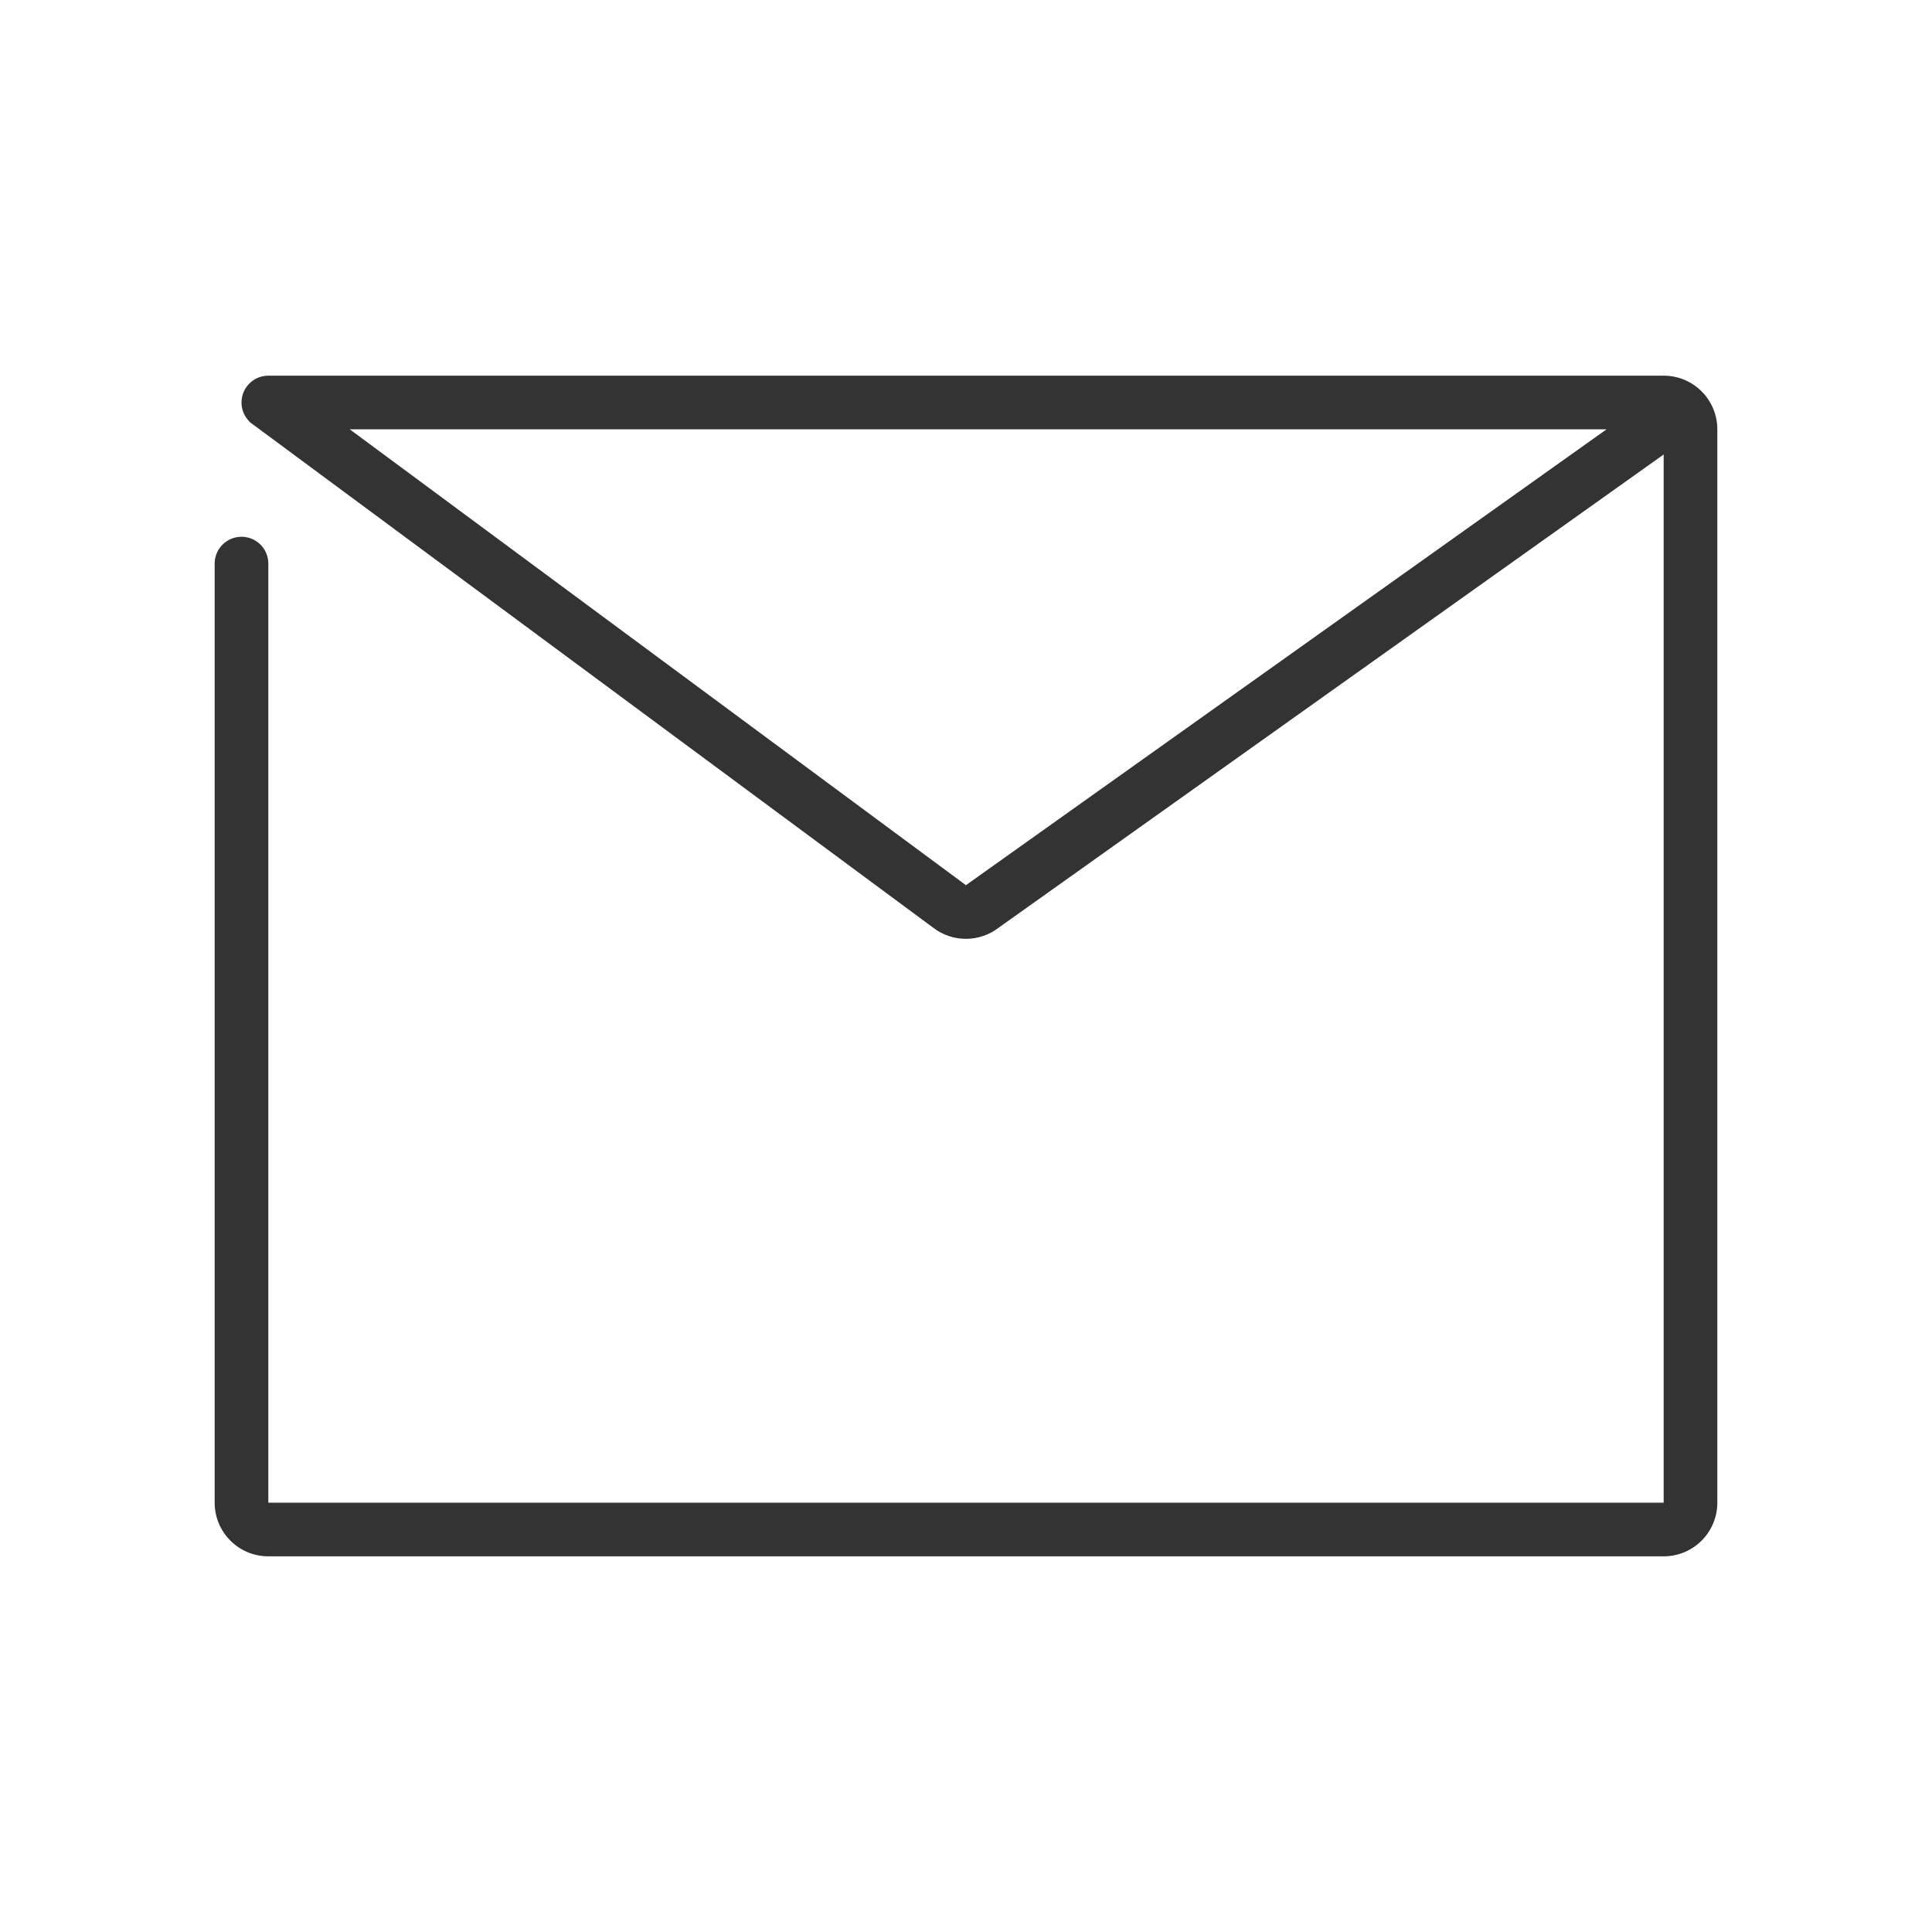 <?xml version="1.0" encoding="UTF-8"?>
<svg width="72px" height="72px" viewBox="0 0 72 72" version="1.1" xmlns="http://www.w3.org/2000/svg" xmlns:xlink="http://www.w3.org/1999/xlink">
    <!-- Generator: Sketch 44.1 (41455) - http://www.bohemiancoding.com/sketch -->
    <title>Rectangle 6</title>
    <desc>Created with Sketch.</desc>
    <defs></defs>
    <g id="Page-1" stroke="none" stroke-width="1" fill="none" fill-rule="evenodd">
        <g id="Desktop" transform="translate(-621, -437)">
            <g id="Group" transform="translate(621, 437)" fill-rule="nonzero" fill="#333333">
                <path d="M9.451,15.836 C9.42,15.816 9.391,15.794 9.363,15.771 L9.294,15.72 L9.299,15.714 C9.115,15.532 9,15.279 9,15 C9,14.448 9.448,14 10,14 L62,14 C63.105,14 64,14.895 64,16 L64,56 C64,57.105 63.105,58 62,58 L10,58 C8.895,58 8,57.105 8,56 L8,21.004 C8,20.451 8.448,20.004 9,20.004 C9.552,20.004 10,20.451 10,21.004 L10,56 L62,56 L62,16.938 L37.216,34.573 C36.497,35.126 35.496,35.126 34.777,34.573 L9.451,15.836 Z M59.871,16 L13.035,16 L35.997,32.988 L59.871,16 Z" id="Combined-Shape"></path>
            </g>
            <g id="Group-Copy" transform="translate(657, 437)"></g>
        </g>
    </g>
</svg>